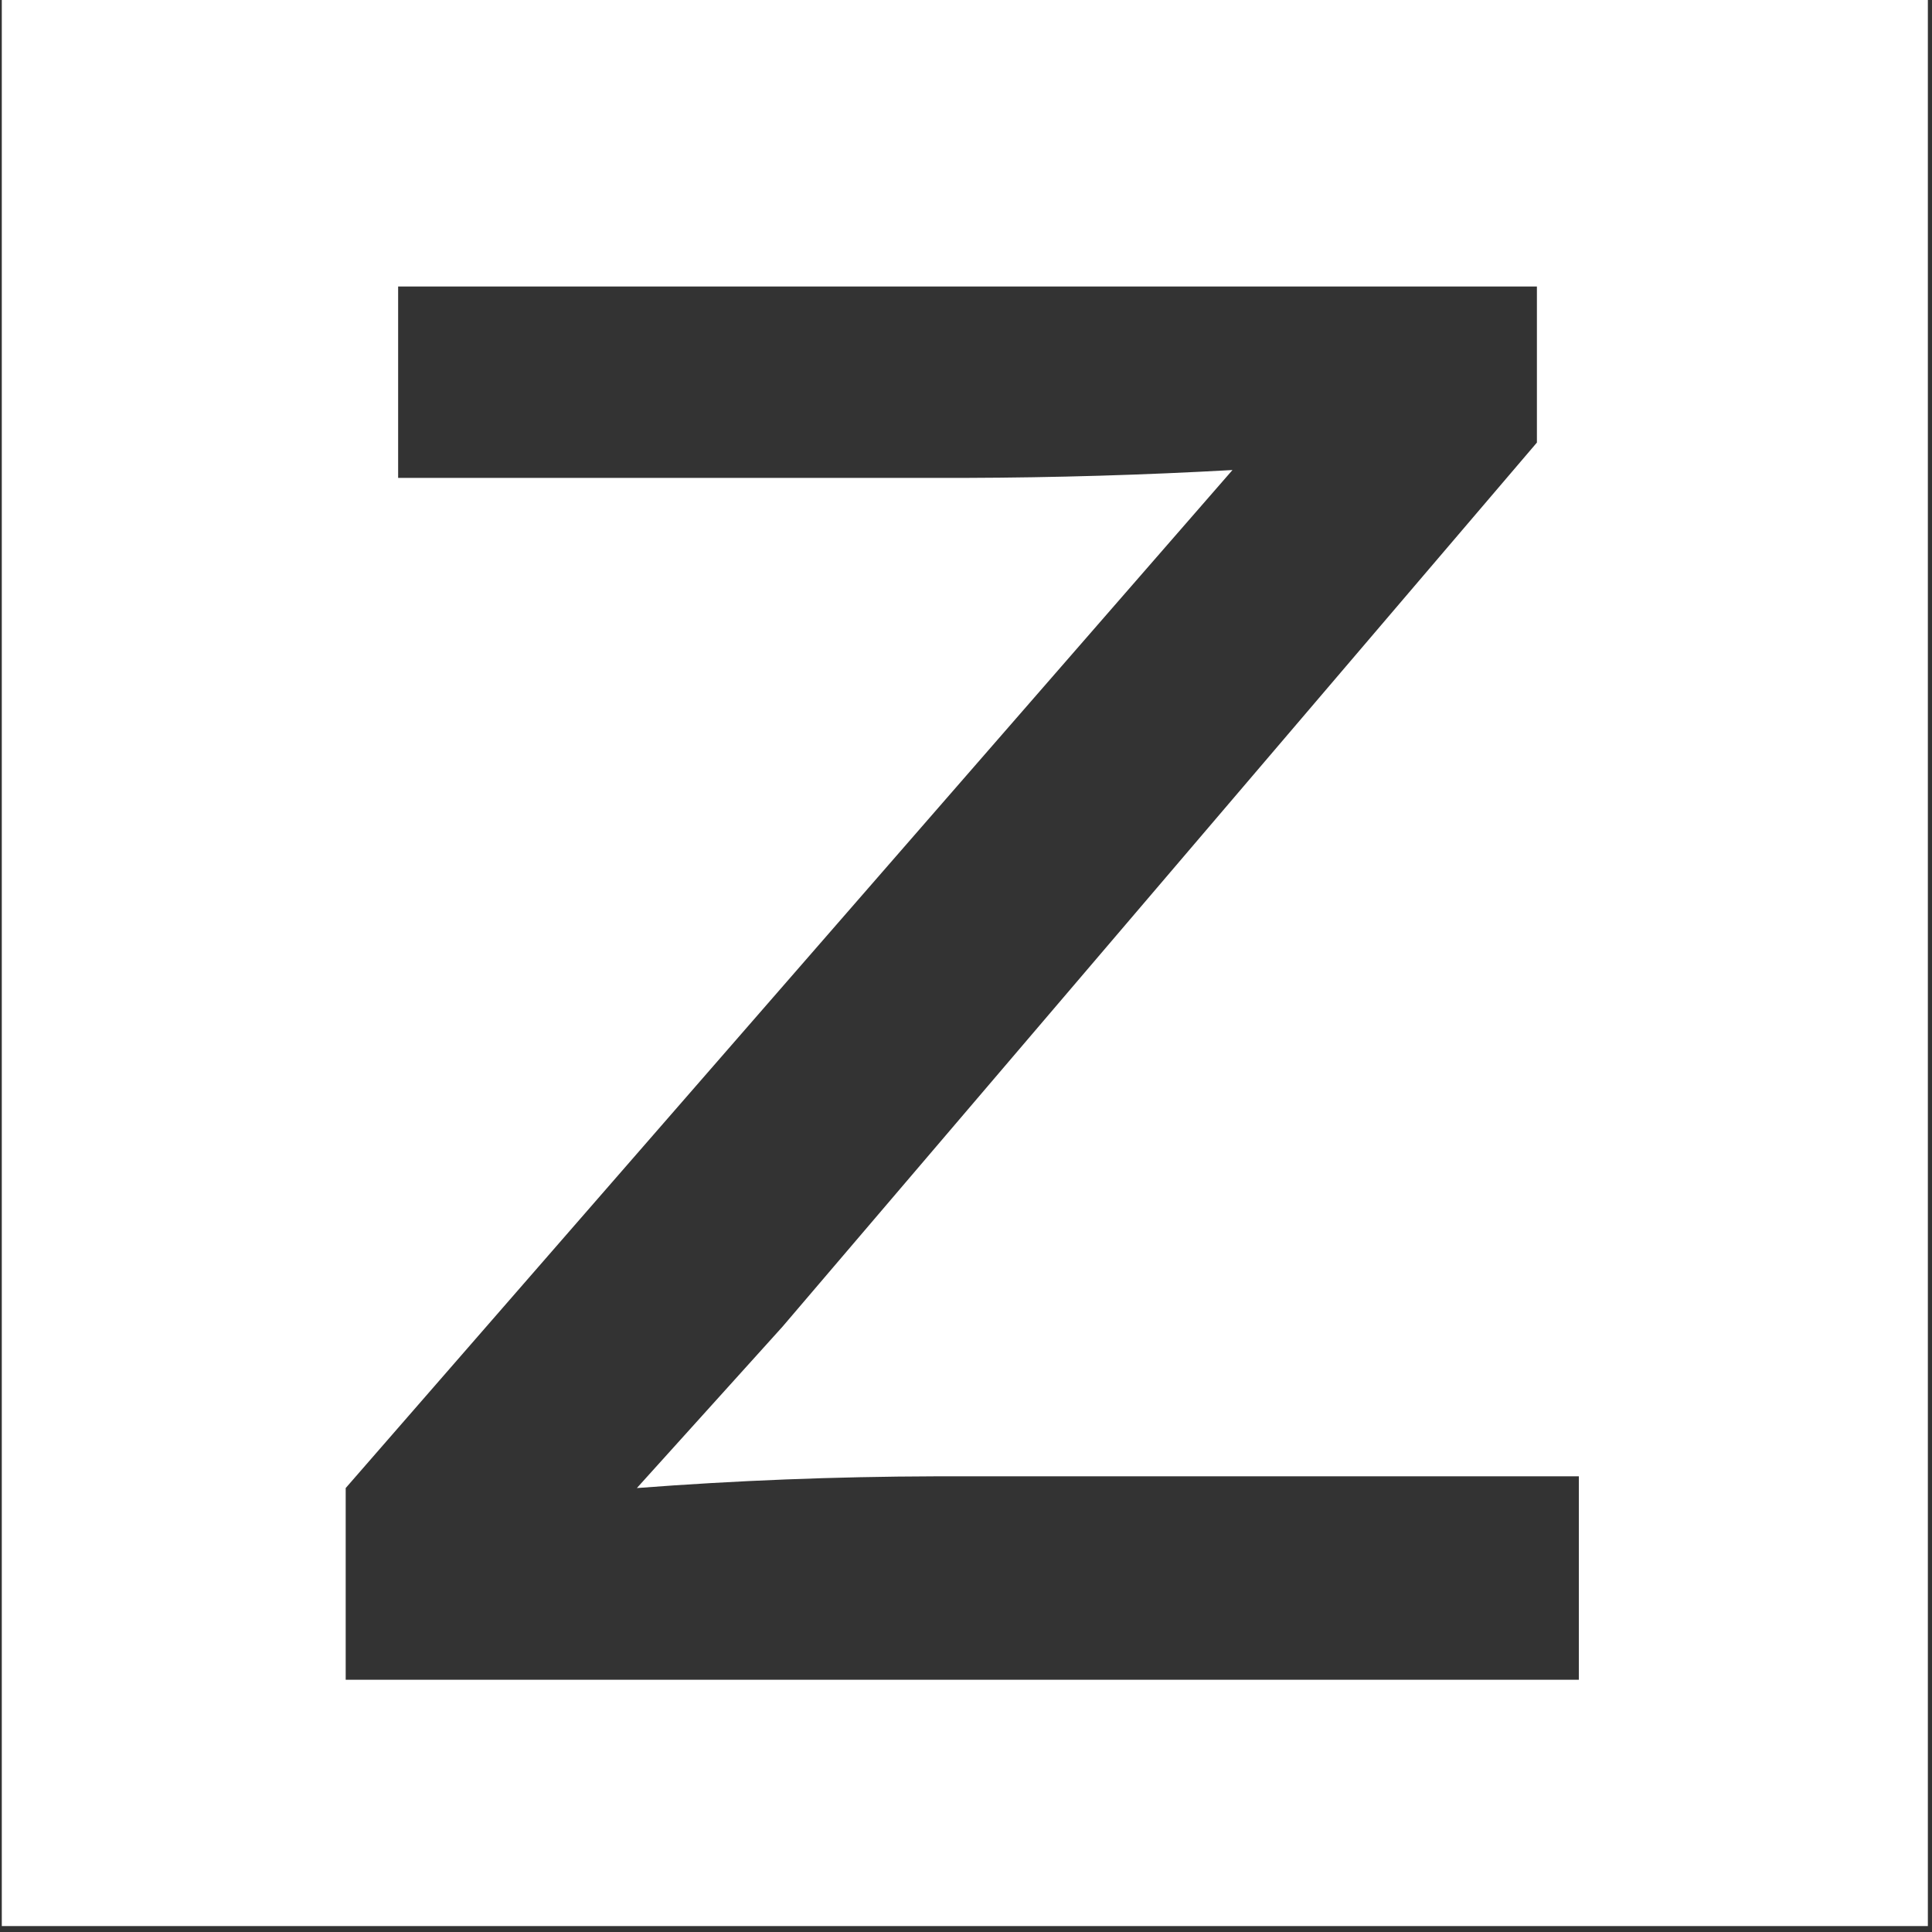 <svg xmlns="http://www.w3.org/2000/svg" xmlns:xlink="http://www.w3.org/1999/xlink" width="14" height="14" version="1.1" viewBox="0 0 14 14"><rect x="0" y="0" width="14" height="14" fill="#333333" stroke="none"/><title>zabbix</title><desc>Created with Sketch.</desc><g id="设计稿" fill="none" fill-rule="evenodd" stroke="none" stroke-width="1"><g id="Apple-TV备份" fill="#FFF" transform="translate(-859, -301)"><g id="zabbix" transform="translate(858, 300)"><g id="形状" fill-rule="nonzero"><path d="M0.013,0 L0.013,13.957 L13.97,13.957 L13.97,0 L0.013,0 Z M11.441,12.172 L2.505,12.172 L2.505,10.783 L8.931,3.406 C8.288,3.442 7.645,3.461 7.001,3.463 L2.885,3.463 L2.885,2.076 L11.137,2.076 L11.137,3.207 L5.67,9.614 L4.615,10.783 C5.333,10.728 6.053,10.7 6.773,10.698 L11.441,10.698 L11.441,12.172 Z" transform="translate(1, 1)"/></g><rect id="矩形" width="16" height="16" x="0" y="0" opacity="0"/></g></g></g></svg>